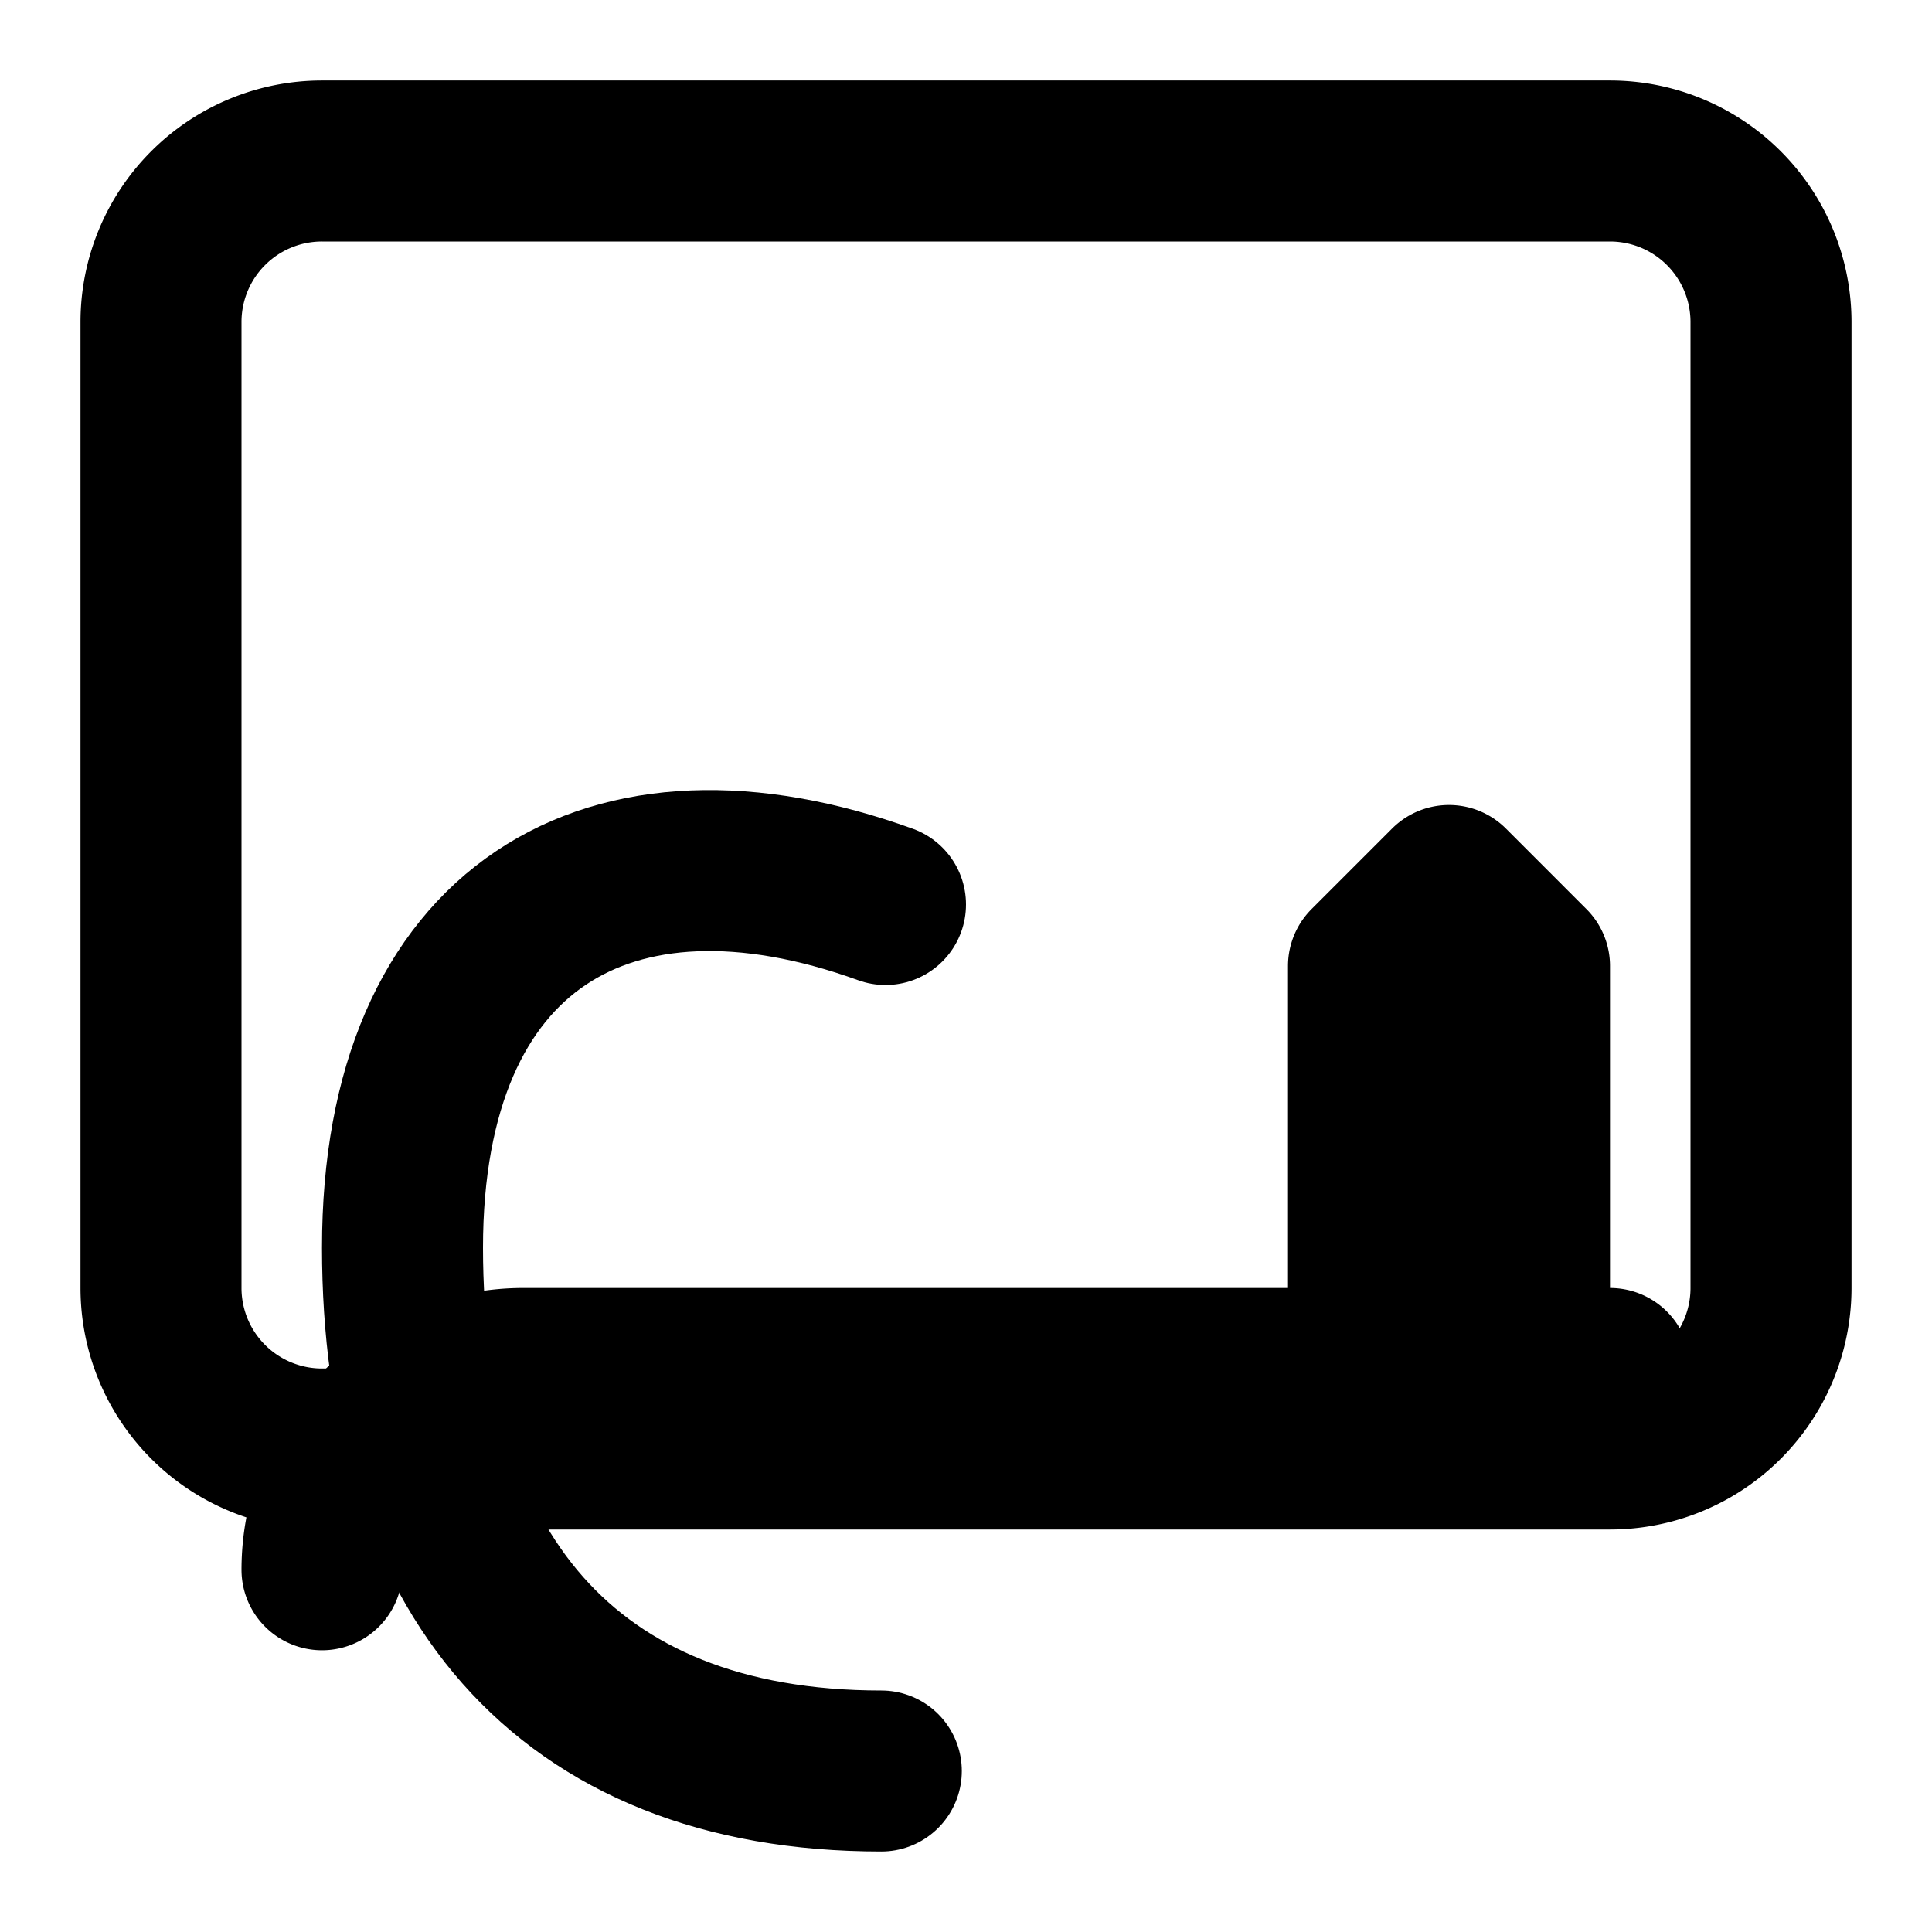 <svg class="icon icon-book-flame" xmlns="http://www.w3.org/2000/svg" viewBox="0 0 24 24" fill="none" stroke="currentColor" stroke-width="2" stroke-linecap="round" stroke-linejoin="round">
  <path d="M4 19.5A2.5 2.5 0 0 1 6.5 17H20"></path>
  <path d="M20 2H4a2 2 0 0 0 -2 2v12a2 2 0 0 0 2 2h16a2 2 0 0 0 2 -2V4a2 2 0 0 0 -2 -2zm-1 10l-1 -1l-1 1v4l1 -1l1 1v-4"></path>
  <path class="icon-fire" d="M10.948 22C7 22 5 19.5 5 15.5S7.582 10 11 11.236"></path>
</svg>